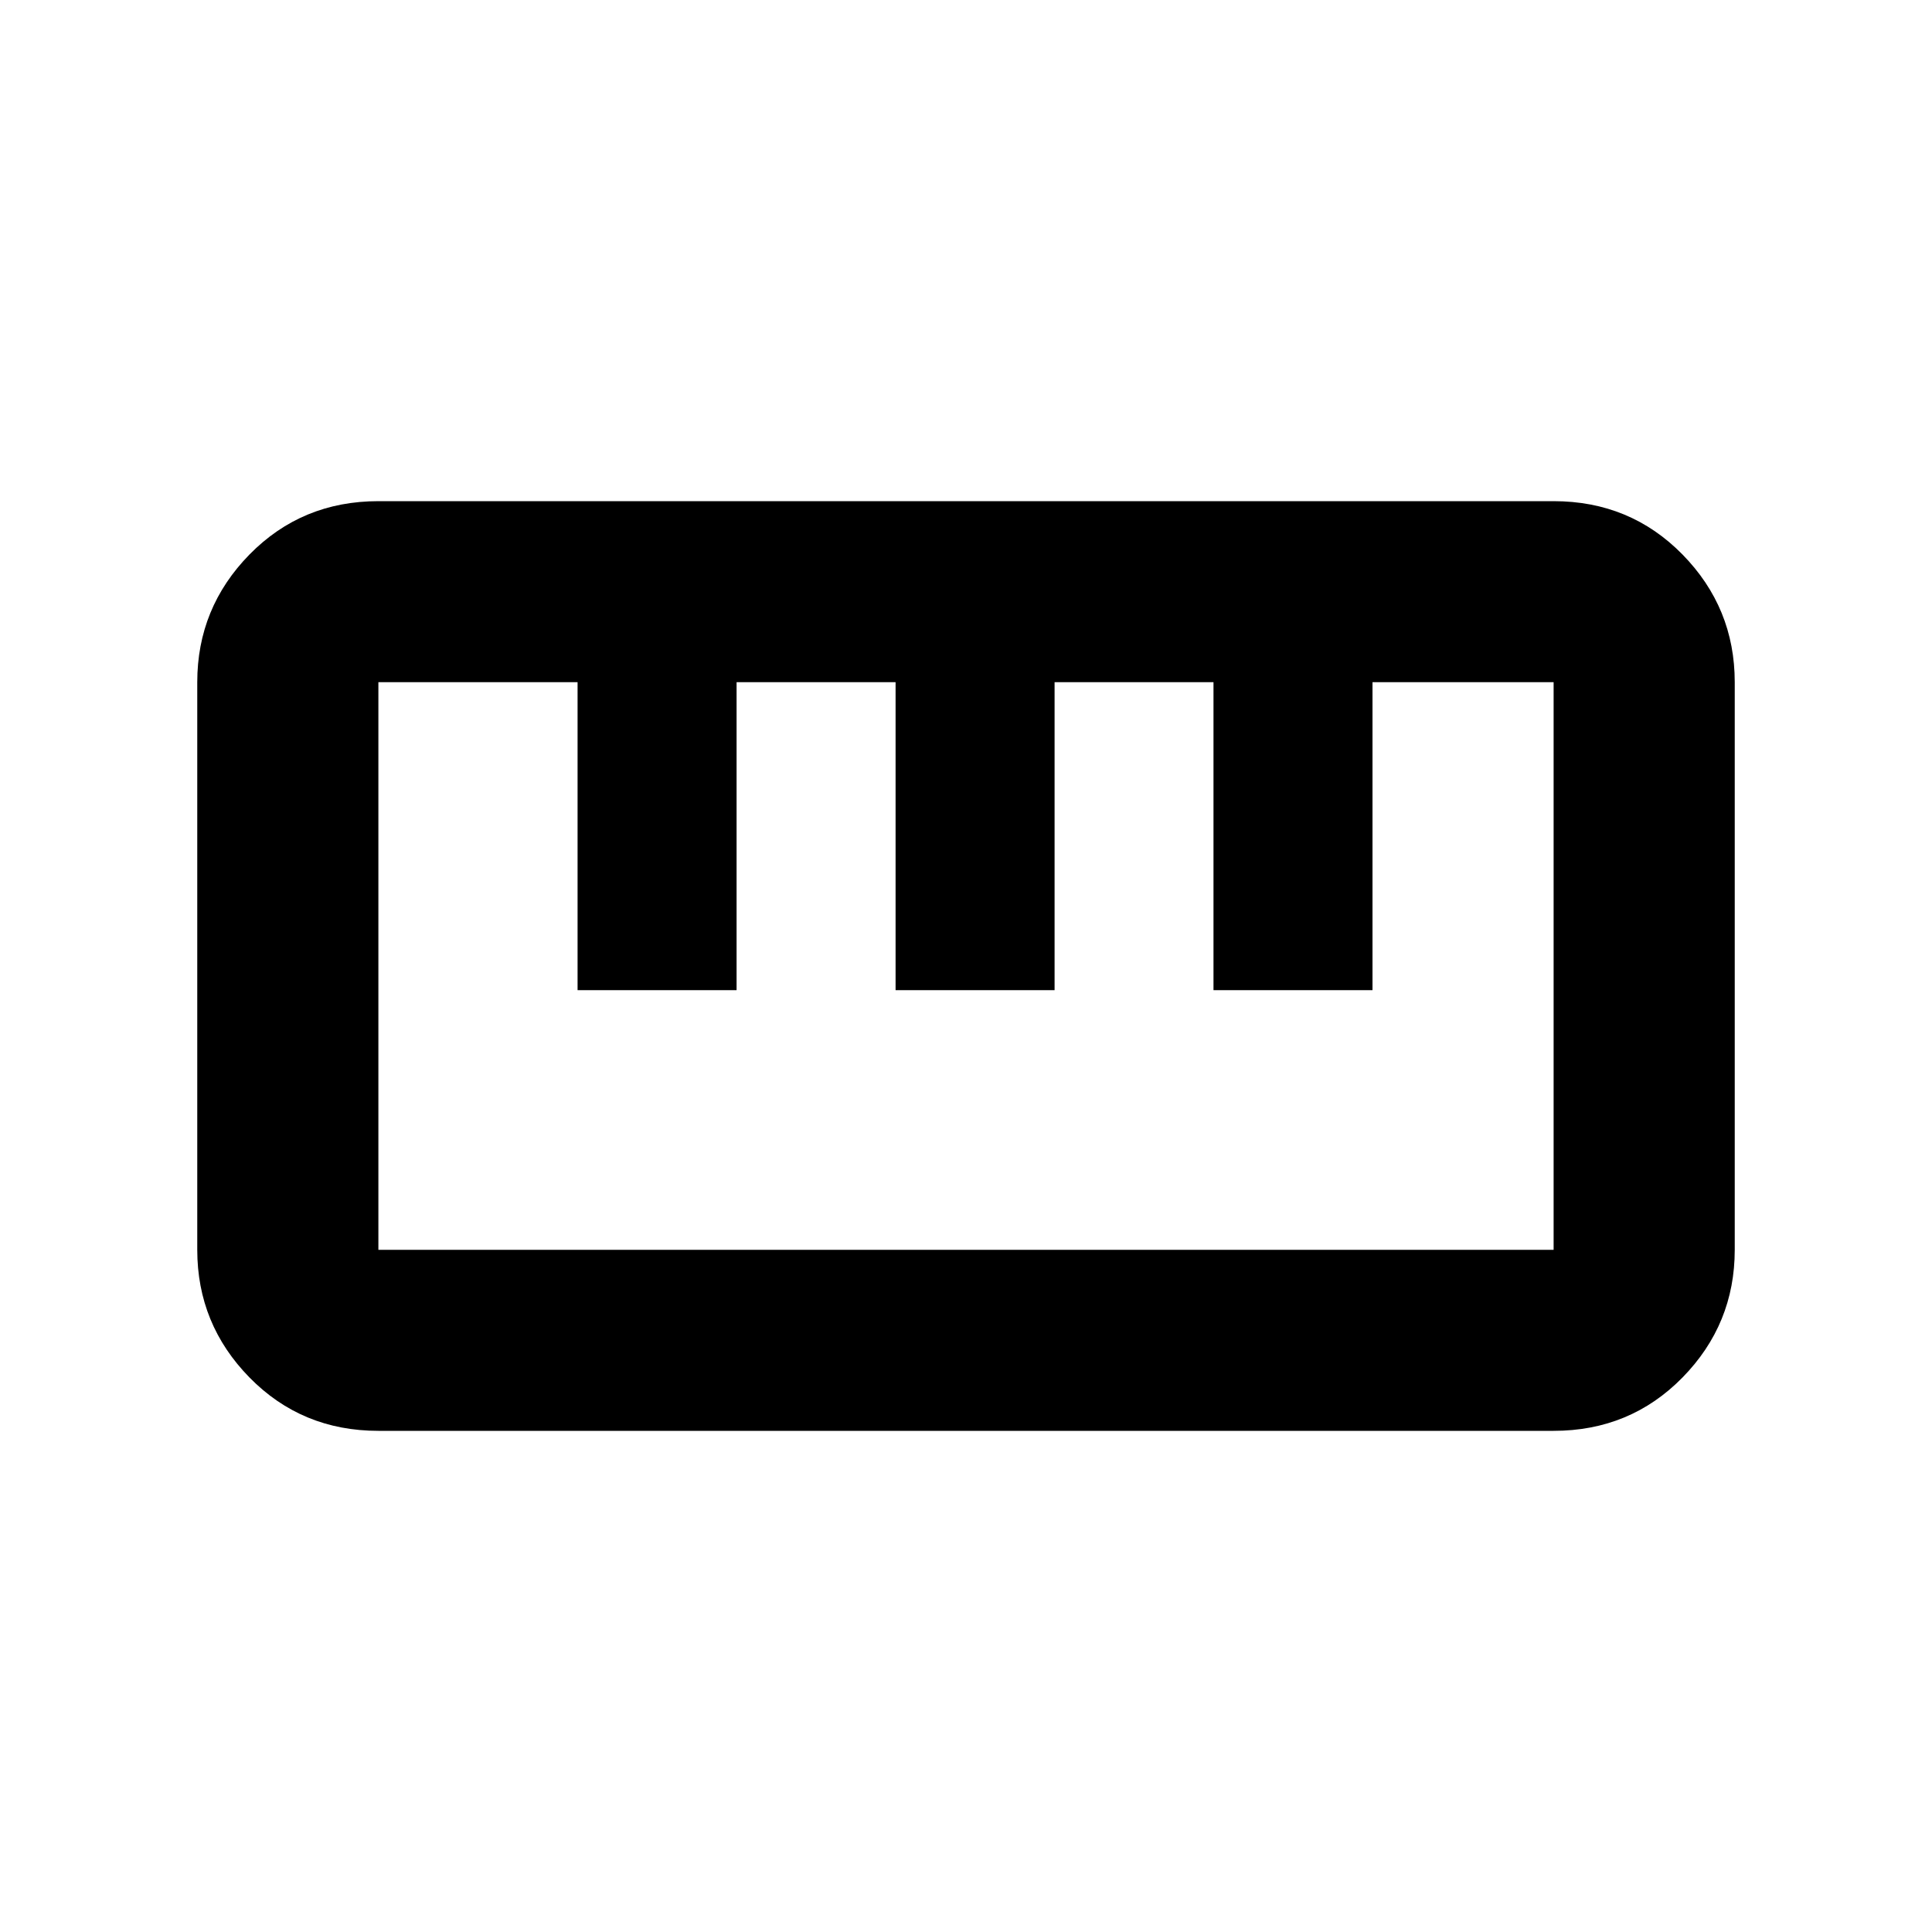 <svg xmlns="http://www.w3.org/2000/svg" height="20" width="20"><path d="M3.917 14.812Q3.125 14.812 2.583 14.26Q2.042 13.708 2.042 12.938V7.062Q2.042 6.292 2.583 5.74Q3.125 5.188 3.917 5.188H16.083Q16.875 5.188 17.417 5.74Q17.958 6.292 17.958 7.062V12.938Q17.958 13.708 17.417 14.26Q16.875 14.812 16.083 14.812ZM3.917 12.938H16.083Q16.083 12.938 16.083 12.938Q16.083 12.938 16.083 12.938V7.062Q16.083 7.062 16.083 7.062Q16.083 7.062 16.083 7.062H14.208V10.25H12.562V7.062H10.917V10.25H9.271V7.062H7.625V10.25H5.979V7.062H3.917Q3.917 7.062 3.917 7.062Q3.917 7.062 3.917 7.062V12.938Q3.917 12.938 3.917 12.938Q3.917 12.938 3.917 12.938ZM5.979 10.25H7.625ZM9.271 10.25H10.917ZM12.562 10.25H14.208ZM10 10Q10 10 10 10Q10 10 10 10Q10 10 10 10Q10 10 10 10Q10 10 10 10Q10 10 10 10Q10 10 10 10Q10 10 10 10Z"/></svg>